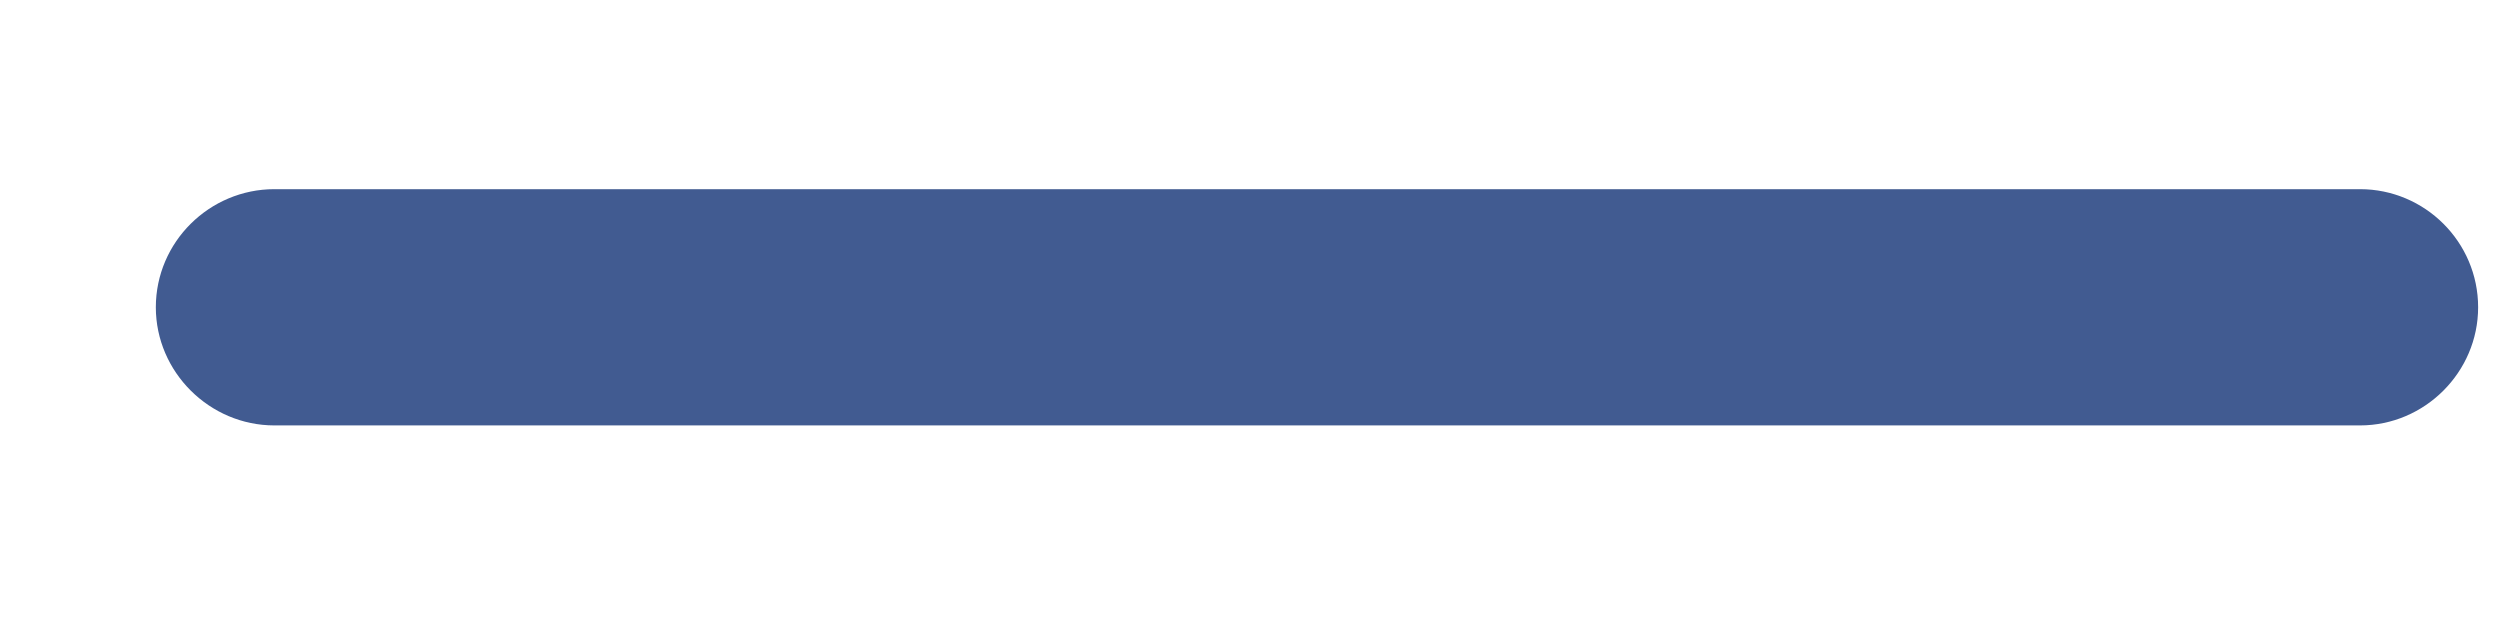 <svg width="12" height="3" viewBox="0 0 12 3" fill="none" xmlns="http://www.w3.org/2000/svg">
<path d="M11.895 1.475C11.895 1.786 11.639 2.042 11.328 2.042H1.317C1.006 2.042 0.748 1.786 0.748 1.475C0.748 1.161 1.006 0.908 1.317 0.908H11.328C11.639 0.908 11.895 1.161 11.895 1.475Z" fill="#415B91"/>
</svg>
